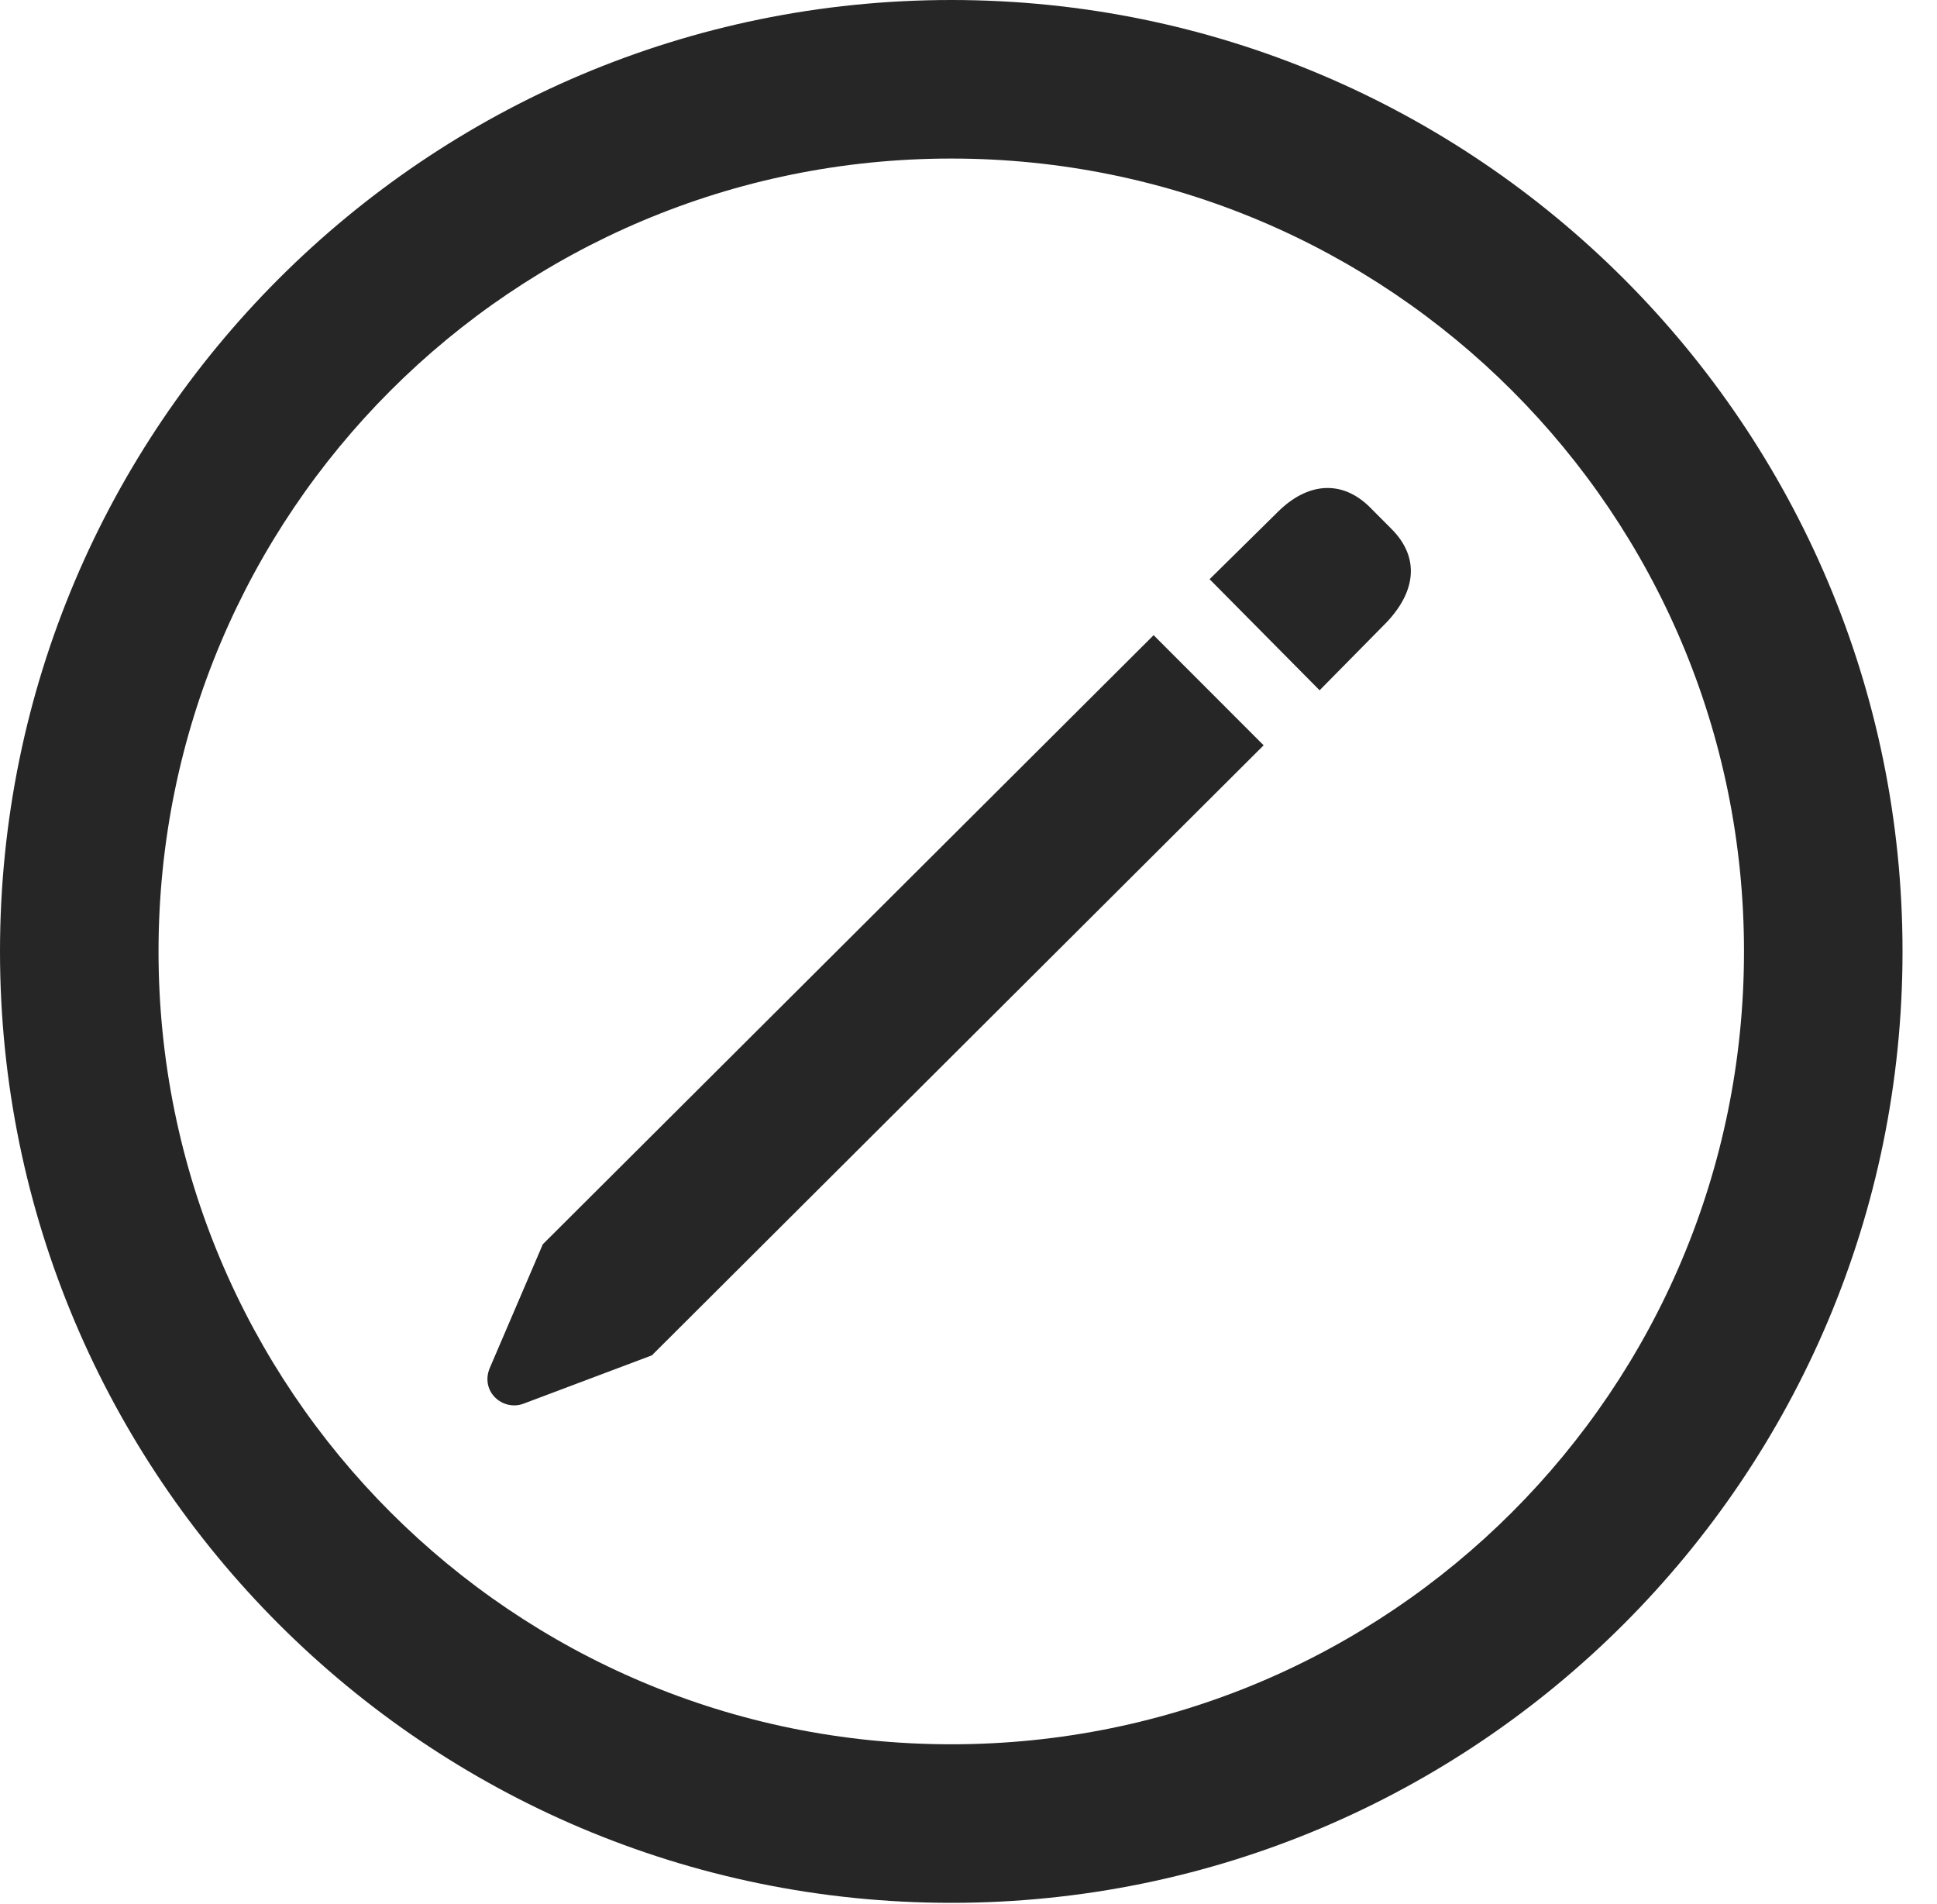 <?xml version="1.0" encoding="UTF-8"?>
<!--Generator: Apple Native CoreSVG 326-->
<!DOCTYPE svg
        PUBLIC "-//W3C//DTD SVG 1.1//EN"
        "http://www.w3.org/Graphics/SVG/1.1/DTD/svg11.dtd">
<svg version="1.1" xmlns="http://www.w3.org/2000/svg"
     viewBox="0 0 20.283 19.932">
    <g>
        <rect height="19.932" opacity="0" width="20.283" x="0" y="0"/>
        <path d="M9.961 19.922C15.459 19.922 19.922 15.459 19.922 9.961C19.922 4.463 15.459 0 9.961 0C4.463 0 0 4.463 0 9.961C0 15.459 4.463 19.922 9.961 19.922ZM9.961 18.262C5.371 18.262 1.66 14.551 1.66 9.961C1.66 5.371 5.371 1.66 9.961 1.66C14.551 1.66 18.262 5.371 18.262 9.961C18.262 14.551 14.551 18.262 9.961 18.262Z"
              fill="black" fill-opacity="0.85"/>
        <path d="M6.826 14.19L13.232 7.803L12.08 6.65L5.684 13.027L5.127 14.326C5.029 14.57 5.264 14.775 5.479 14.697ZM13.818 7.227L14.521 6.514C14.834 6.182 14.863 5.83 14.57 5.537L14.346 5.312C14.053 5.02 13.691 5.049 13.379 5.361L12.666 6.064Z"
              fill="black" fill-opacity="0.85"/>
    </g>
</svg>
